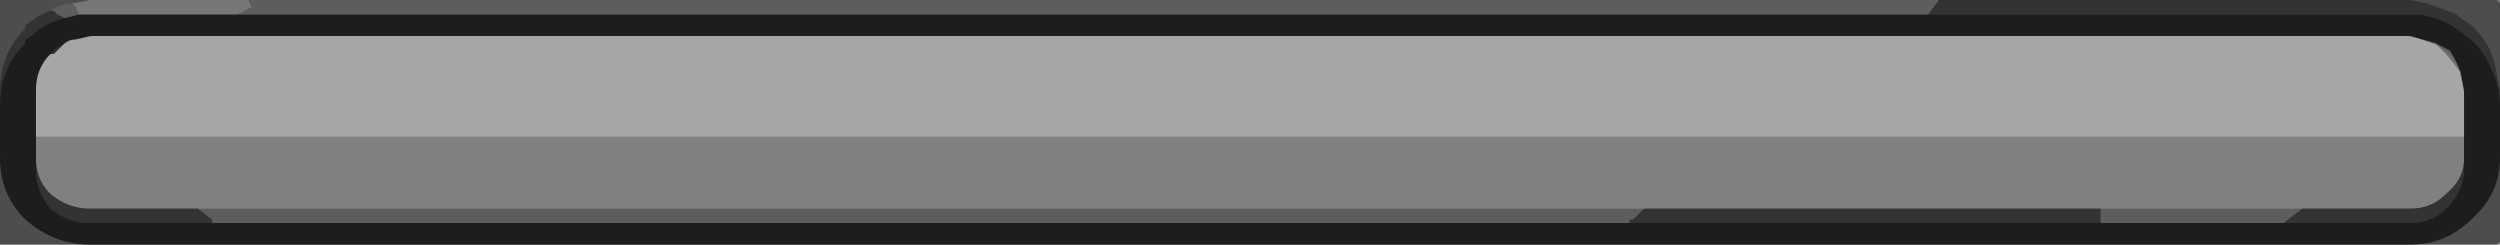 <?xml version="1.0" encoding="UTF-8" standalone="no"?>
<svg xmlns:xlink="http://www.w3.org/1999/xlink" height="3.4px" width="34.75px" xmlns="http://www.w3.org/2000/svg">
  <rect width="100%" height="100%" fill="#808080" stroke="none"/>
  <g transform="matrix(1.0, 0.0, 0.0, 1.0, 0.0, -3.45)">
    <path d="M34.75 4.9 Q34.75 4.65 34.65 4.45 34.55 4.2 34.4 4.05 L34.35 4.0 34.15 3.85 Q34.0 3.75 33.85 3.7 L33.65 3.65 33.5 3.65 26.8 3.65 26.95 3.45 33.5 3.45 33.75 3.5 34.15 3.65 34.2 3.7 34.35 3.8 34.4 3.85 Q34.65 4.1 34.7 4.45 L34.75 4.7 34.75 4.9 M0.9 3.7 Q0.7 3.75 0.55 3.85 0.45 3.95 0.35 4.0 L0.35 4.05 Q0.0 4.4 0.0 4.9 L0.0 4.7 Q0.0 4.2 0.35 3.85 L0.35 3.8 0.5 3.7 Q0.55 3.65 0.6 3.65 0.65 3.6 0.7 3.6 L0.75 3.6 0.8 3.65 0.9 3.7 M0.5 5.65 Q0.5 5.95 0.7 6.15 0.95 6.35 1.25 6.35 L2.75 6.35 2.95 6.5 2.95 6.55 3.0 6.55 1.25 6.55 Q0.95 6.55 0.7 6.35 0.5 6.1 0.5 5.8 L0.5 5.65 M22.85 6.35 L29.2 6.35 29.2 6.55 22.35 6.55 22.65 6.55 22.65 6.5 22.7 6.5 22.85 6.35 M32.0 6.35 L33.5 6.35 Q33.8 6.35 34.0 6.15 34.25 5.95 34.25 5.65 L34.25 5.8 Q34.25 6.1 34.0 6.35 33.8 6.55 33.5 6.55 L31.7 6.55 31.75 6.55 31.8 6.5 32.0 6.35" fill="#525655" fill-rule="evenodd" stroke="none"/>
    <path d="M26.8 3.65 L33.5 3.65 33.65 3.65 33.85 3.7 Q34.0 3.75 34.15 3.85 L34.35 4.0 34.4 4.05 Q34.55 4.2 34.65 4.45 34.75 4.65 34.75 4.9 L34.75 5.65 Q34.75 6.15 34.35 6.5 34.0 6.85 33.5 6.85 L1.25 6.85 Q0.75 6.85 0.35 6.5 0.0 6.15 0.0 5.65 L0.0 4.9 Q0.0 4.4 0.35 4.05 L0.35 4.0 Q0.45 3.95 0.55 3.85 0.7 3.75 0.9 3.7 L1.1 3.65 1.25 3.65 3.3 3.65 26.8 3.65 M34.25 5.65 L34.25 4.7 34.2 4.45 34.0 4.2 33.85 4.05 33.5 3.95 1.25 3.95 1.05 4.0 Q0.95 4.0 0.9 4.05 L0.75 4.2 0.7 4.2 Q0.5 4.4 0.5 4.7 L0.5 5.65 0.5 5.8 Q0.5 6.1 0.7 6.35 0.95 6.55 1.25 6.55 L3.0 6.55 22.35 6.55 29.2 6.55 31.7 6.55 33.5 6.55 Q33.8 6.55 34.0 6.35 34.25 6.1 34.25 5.8 L34.25 5.65" fill="#2e3231" fill-rule="evenodd" stroke="none"/>
    <path d="M26.8 3.65 L3.3 3.65 3.5 3.55 3.45 3.45 26.95 3.45 26.8 3.65 M1.1 3.65 L0.9 3.7 0.8 3.65 0.75 3.6 0.7 3.6 Q0.85 3.5 1.0 3.5 L1.05 3.55 1.1 3.65 M2.75 6.35 L22.85 6.35 22.7 6.5 22.65 6.5 22.65 6.55 22.35 6.55 3.0 6.55 2.95 6.55 2.95 6.5 2.75 6.35 M29.2 6.35 L32.0 6.35 31.8 6.5 31.75 6.55 31.7 6.55 29.2 6.55 29.2 6.35" fill="#9a9b9b" fill-rule="evenodd" stroke="none"/>
    <path d="M3.3 3.65 L1.25 3.65 1.1 3.65 1.05 3.55 1.0 3.5 1.25 3.45 3.45 3.45 3.5 3.55 3.3 3.65" fill="#c4c6c6" fill-rule="evenodd" stroke="none"/>
    <path d="M0.0 4.9 L0.0 5.65 Q0.0 6.15 0.35 6.5 0.75 6.85 1.25 6.85 L33.5 6.85 Q34.0 6.85 34.35 6.5 34.75 6.15 34.75 5.65 L34.75 4.9 34.75 4.7 34.7 4.45 Q34.65 4.1 34.4 3.85 L34.35 3.8 34.2 3.7 34.15 3.65 33.75 3.5 33.5 3.45 26.95 3.45 3.45 3.45 1.25 3.45 1.0 3.5 Q0.85 3.5 0.7 3.6 0.65 3.6 0.6 3.65 0.55 3.65 0.5 3.7 L0.35 3.8 0.35 3.85 Q0.0 4.2 0.0 4.7 L0.0 4.9 Z" fill="none" stroke="#000000" stroke-linecap="round" stroke-linejoin="round" stroke-opacity="0.4" stroke-width="1.0"/>
    <path d="M34.05 4.15 Q34.15 4.3 34.2 4.45 L34.25 4.7 34.25 5.35 26.65 5.35 26.55 5.35 9.65 5.35 8.5 5.35 0.5 5.35 0.5 4.7 Q0.5 4.4 0.7 4.2 L0.75 4.2 0.9 4.05 Q0.95 4.0 1.05 4.0 L1.25 3.95 21.05 3.95 33.5 3.95 33.85 4.05 34.05 4.15" fill="#ffffff" fill-opacity="0.302" fill-rule="evenodd" stroke="none"/>
  </g>
</svg>
